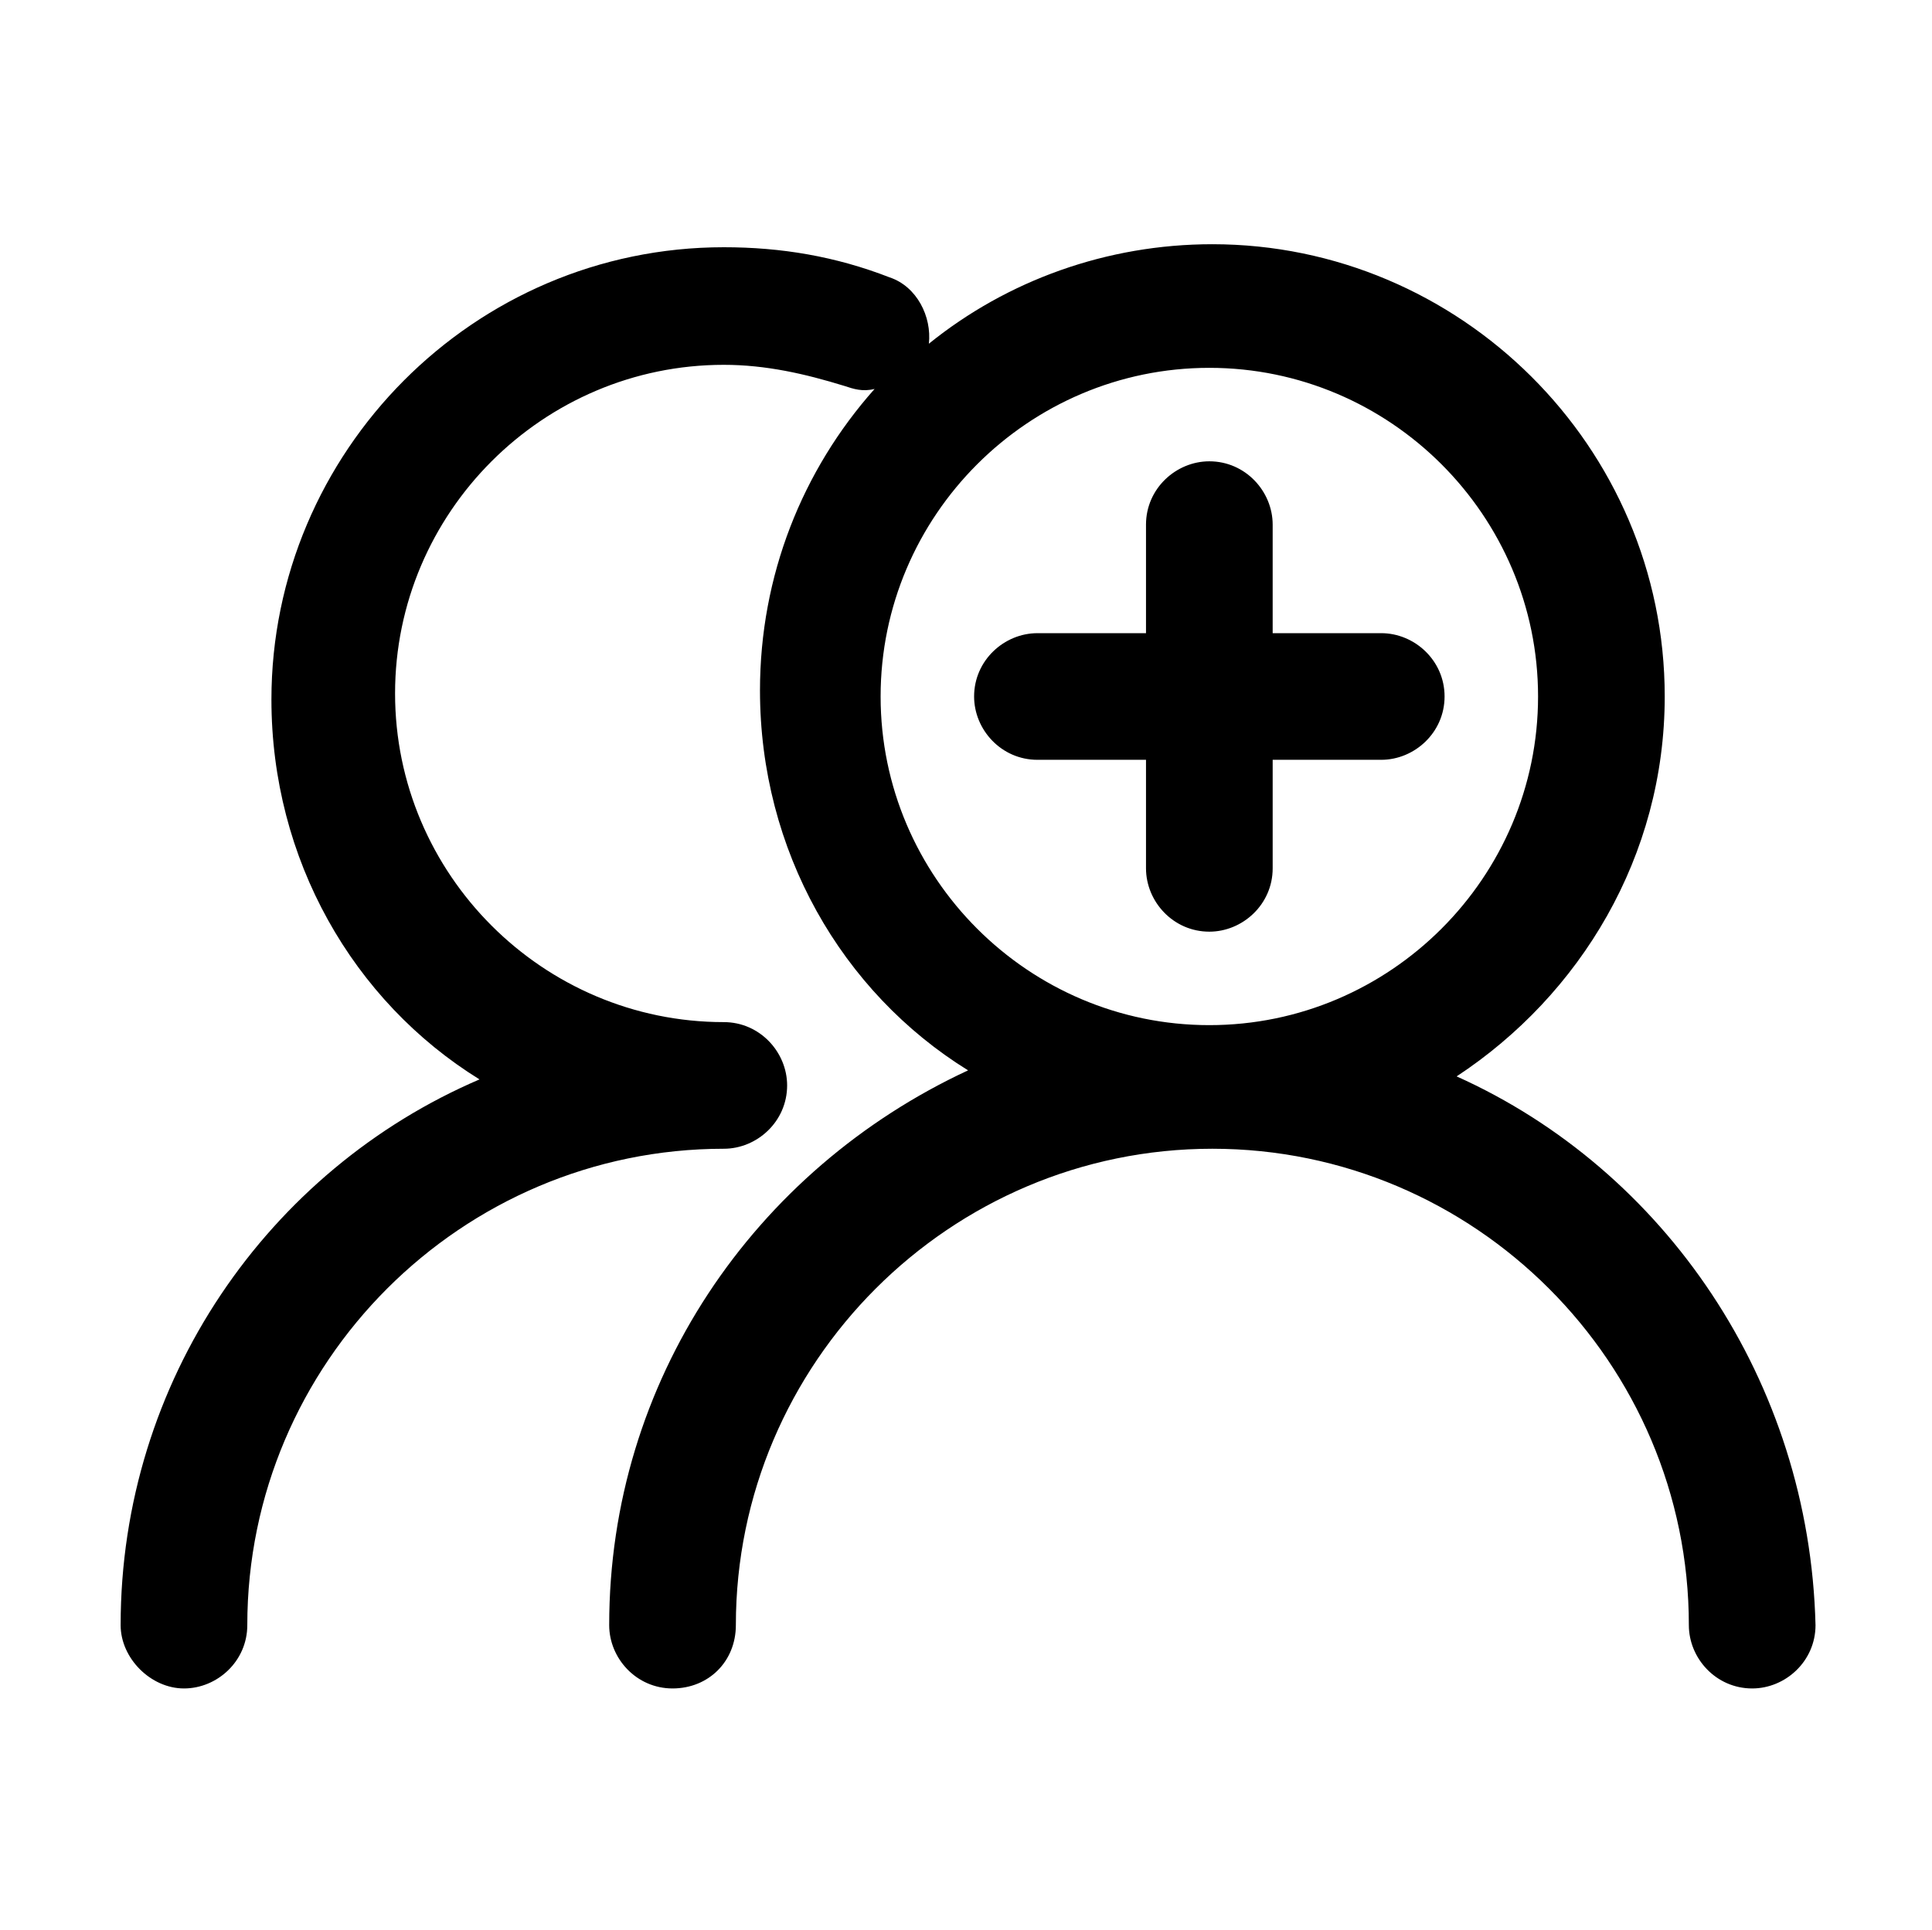 <?xml version="1.0" standalone="no"?><!DOCTYPE svg PUBLIC "-//W3C//DTD SVG 1.1//EN" "http://www.w3.org/Graphics/SVG/1.1/DTD/svg11.dtd"><svg t="1531379794105" class="icon" style="" viewBox="0 0 1025 1024" version="1.1" xmlns="http://www.w3.org/2000/svg" p-id="1497" xmlns:xlink="http://www.w3.org/1999/xlink" width="200.195" height="200"><defs><style type="text/css"></style></defs><path d="M772.8 571.2c65.6-43.2 110.4-116.8 110.4-201.6 0-132.8-108.8-240-240-240-56 0-108.8 19.2-150.4 52.8 1.6-14.4-6.4-30.4-20.8-35.2-28.8-11.2-57.6-16-88-16-132.8 0-240 108.8-240 240 0 84.8 43.2 160 110.4 201.6-112 48-190.4 160-190.4 289.6C64 880 80 896 97.6 896s33.6-14.4 33.6-33.6c0-139.2 113.6-252.8 252.8-252.8 17.6 0 33.6-14.4 33.6-33.6 0-17.6-14.4-33.6-33.6-33.6-96 0-174.4-78.4-174.4-174.4S288 193.6 384 193.6c22.4 0 43.2 4.8 64 11.2 4.8 1.6 9.6 3.2 16 1.6-38.4 43.2-60.8 99.2-60.8 160 0 84.8 43.2 160 110.4 201.6-113.6 52.8-190.4 164.8-190.4 294.4 0 17.6 14.4 33.6 33.6 33.6s33.6-14.4 33.6-33.6c0-139.2 113.6-252.8 252.8-252.8S896 723.2 896 862.4c0 17.6 14.4 33.6 33.6 33.6 17.6 0 33.6-14.4 33.6-33.6-3.2-129.6-80-241.6-190.4-291.2zM467.2 369.6c0-96 78.4-174.4 174.4-174.4S816 273.6 816 369.6 737.6 544 641.6 544s-174.4-78.4-174.4-174.4z" p-id="1498"></path><path d="M732.8 336h-57.6v-57.6c0-17.6-14.4-33.6-33.6-33.6-17.6 0-33.6 14.4-33.6 33.6V336h-57.6c-17.6 0-33.6 14.4-33.6 33.6 0 17.6 14.4 33.6 33.6 33.6H608v57.6c0 17.6 14.4 33.6 33.6 33.6 17.6 0 33.6-14.4 33.6-33.6v-57.6h57.6c17.6 0 33.6-14.4 33.6-33.6 0-19.2-16-33.6-33.6-33.6z" p-id="1499"></path></svg>